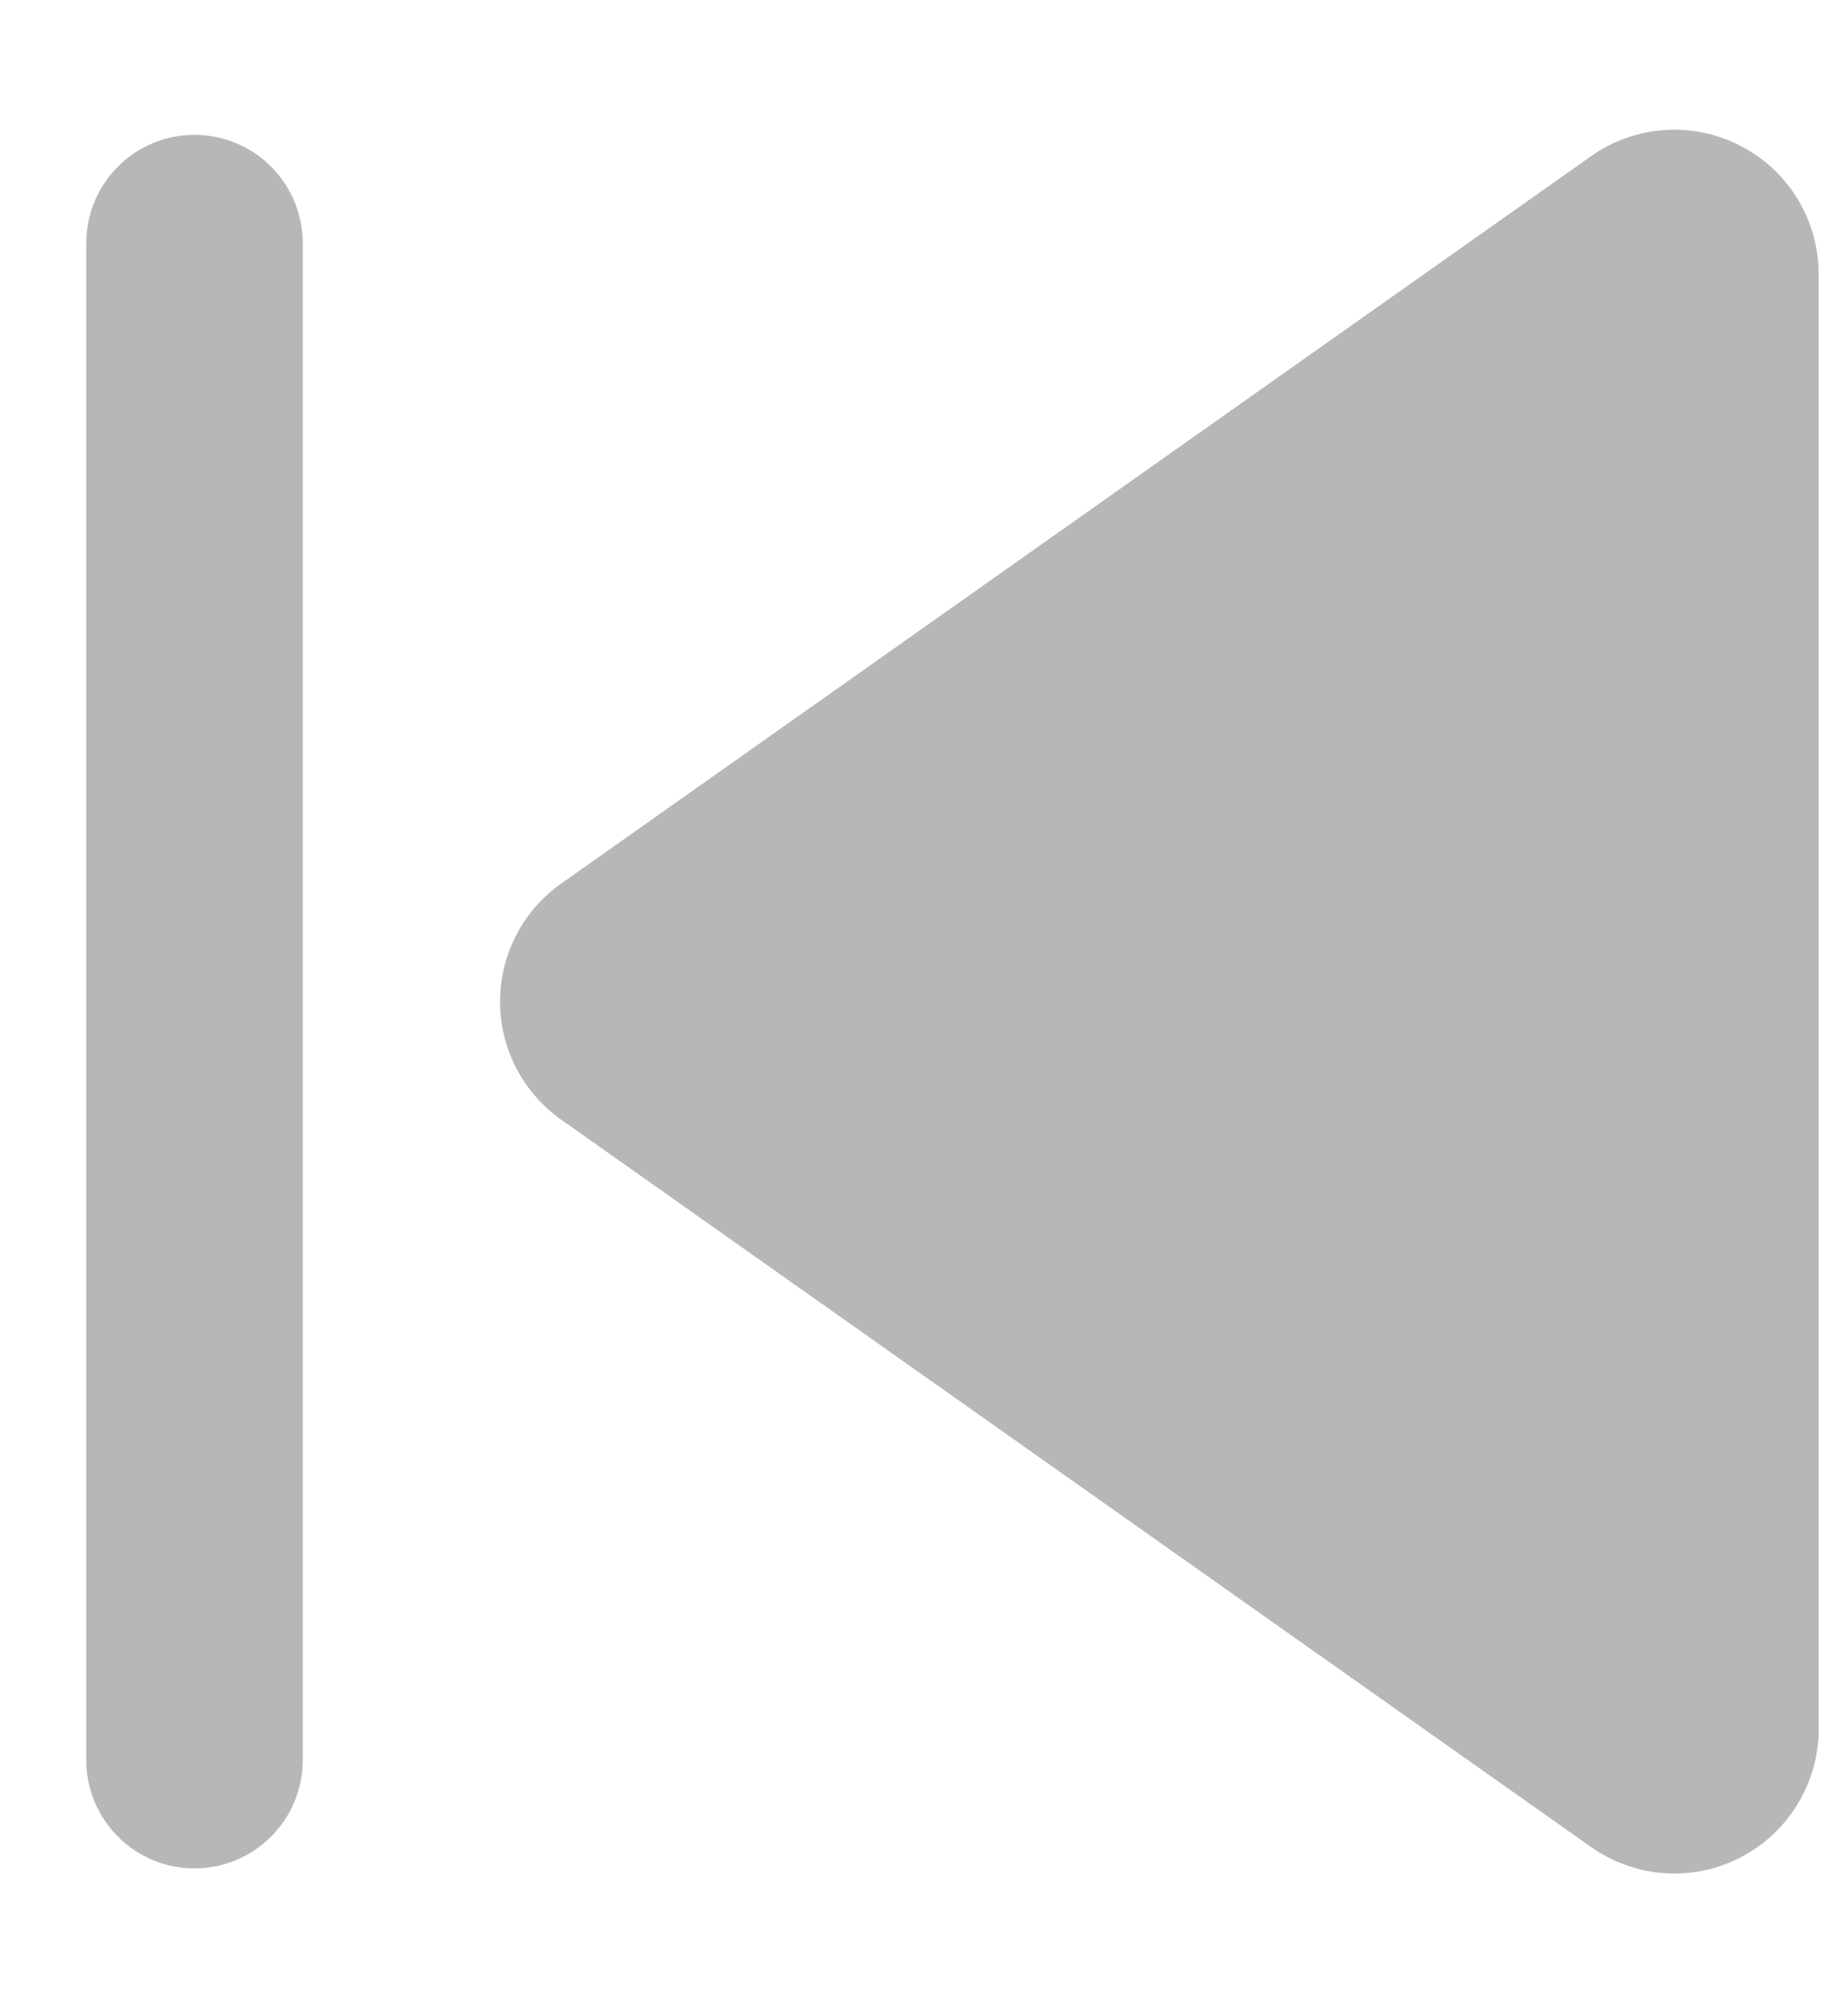 <svg width="12" height="13" viewBox="0 0 12 13" fill="none" xmlns="http://www.w3.org/2000/svg">
<path d="M11.81 1.78C11.81 1.608 11.762 1.439 11.673 1.292C11.584 1.145 11.456 1.026 11.303 0.947C11.151 0.868 10.979 0.832 10.808 0.844C10.636 0.856 10.472 0.914 10.331 1.014L3.644 5.734C3.521 5.82 3.421 5.935 3.352 6.069C3.283 6.202 3.247 6.35 3.247 6.5C3.247 6.65 3.283 6.798 3.352 6.931C3.421 7.064 3.521 7.179 3.644 7.266L10.331 11.986C10.472 12.085 10.636 12.144 10.808 12.156C10.979 12.168 11.151 12.132 11.303 12.053C11.456 11.974 11.584 11.854 11.673 11.707C11.762 11.561 11.81 11.392 11.81 11.22V1.78Z" fill="#B7B7B7"/>
<path d="M0.56 1.578C0.56 1.392 0.634 1.213 0.766 1.081C0.897 0.949 1.076 0.875 1.263 0.875C1.449 0.875 1.628 0.949 1.76 1.081C1.892 1.213 1.966 1.392 1.966 1.578V11.422C1.966 11.608 1.892 11.787 1.76 11.919C1.628 12.051 1.449 12.125 1.263 12.125C1.076 12.125 0.897 12.051 0.766 11.919C0.634 11.787 0.56 11.608 0.56 11.422V1.578Z" fill="#B7B7B7"/>
</svg>
